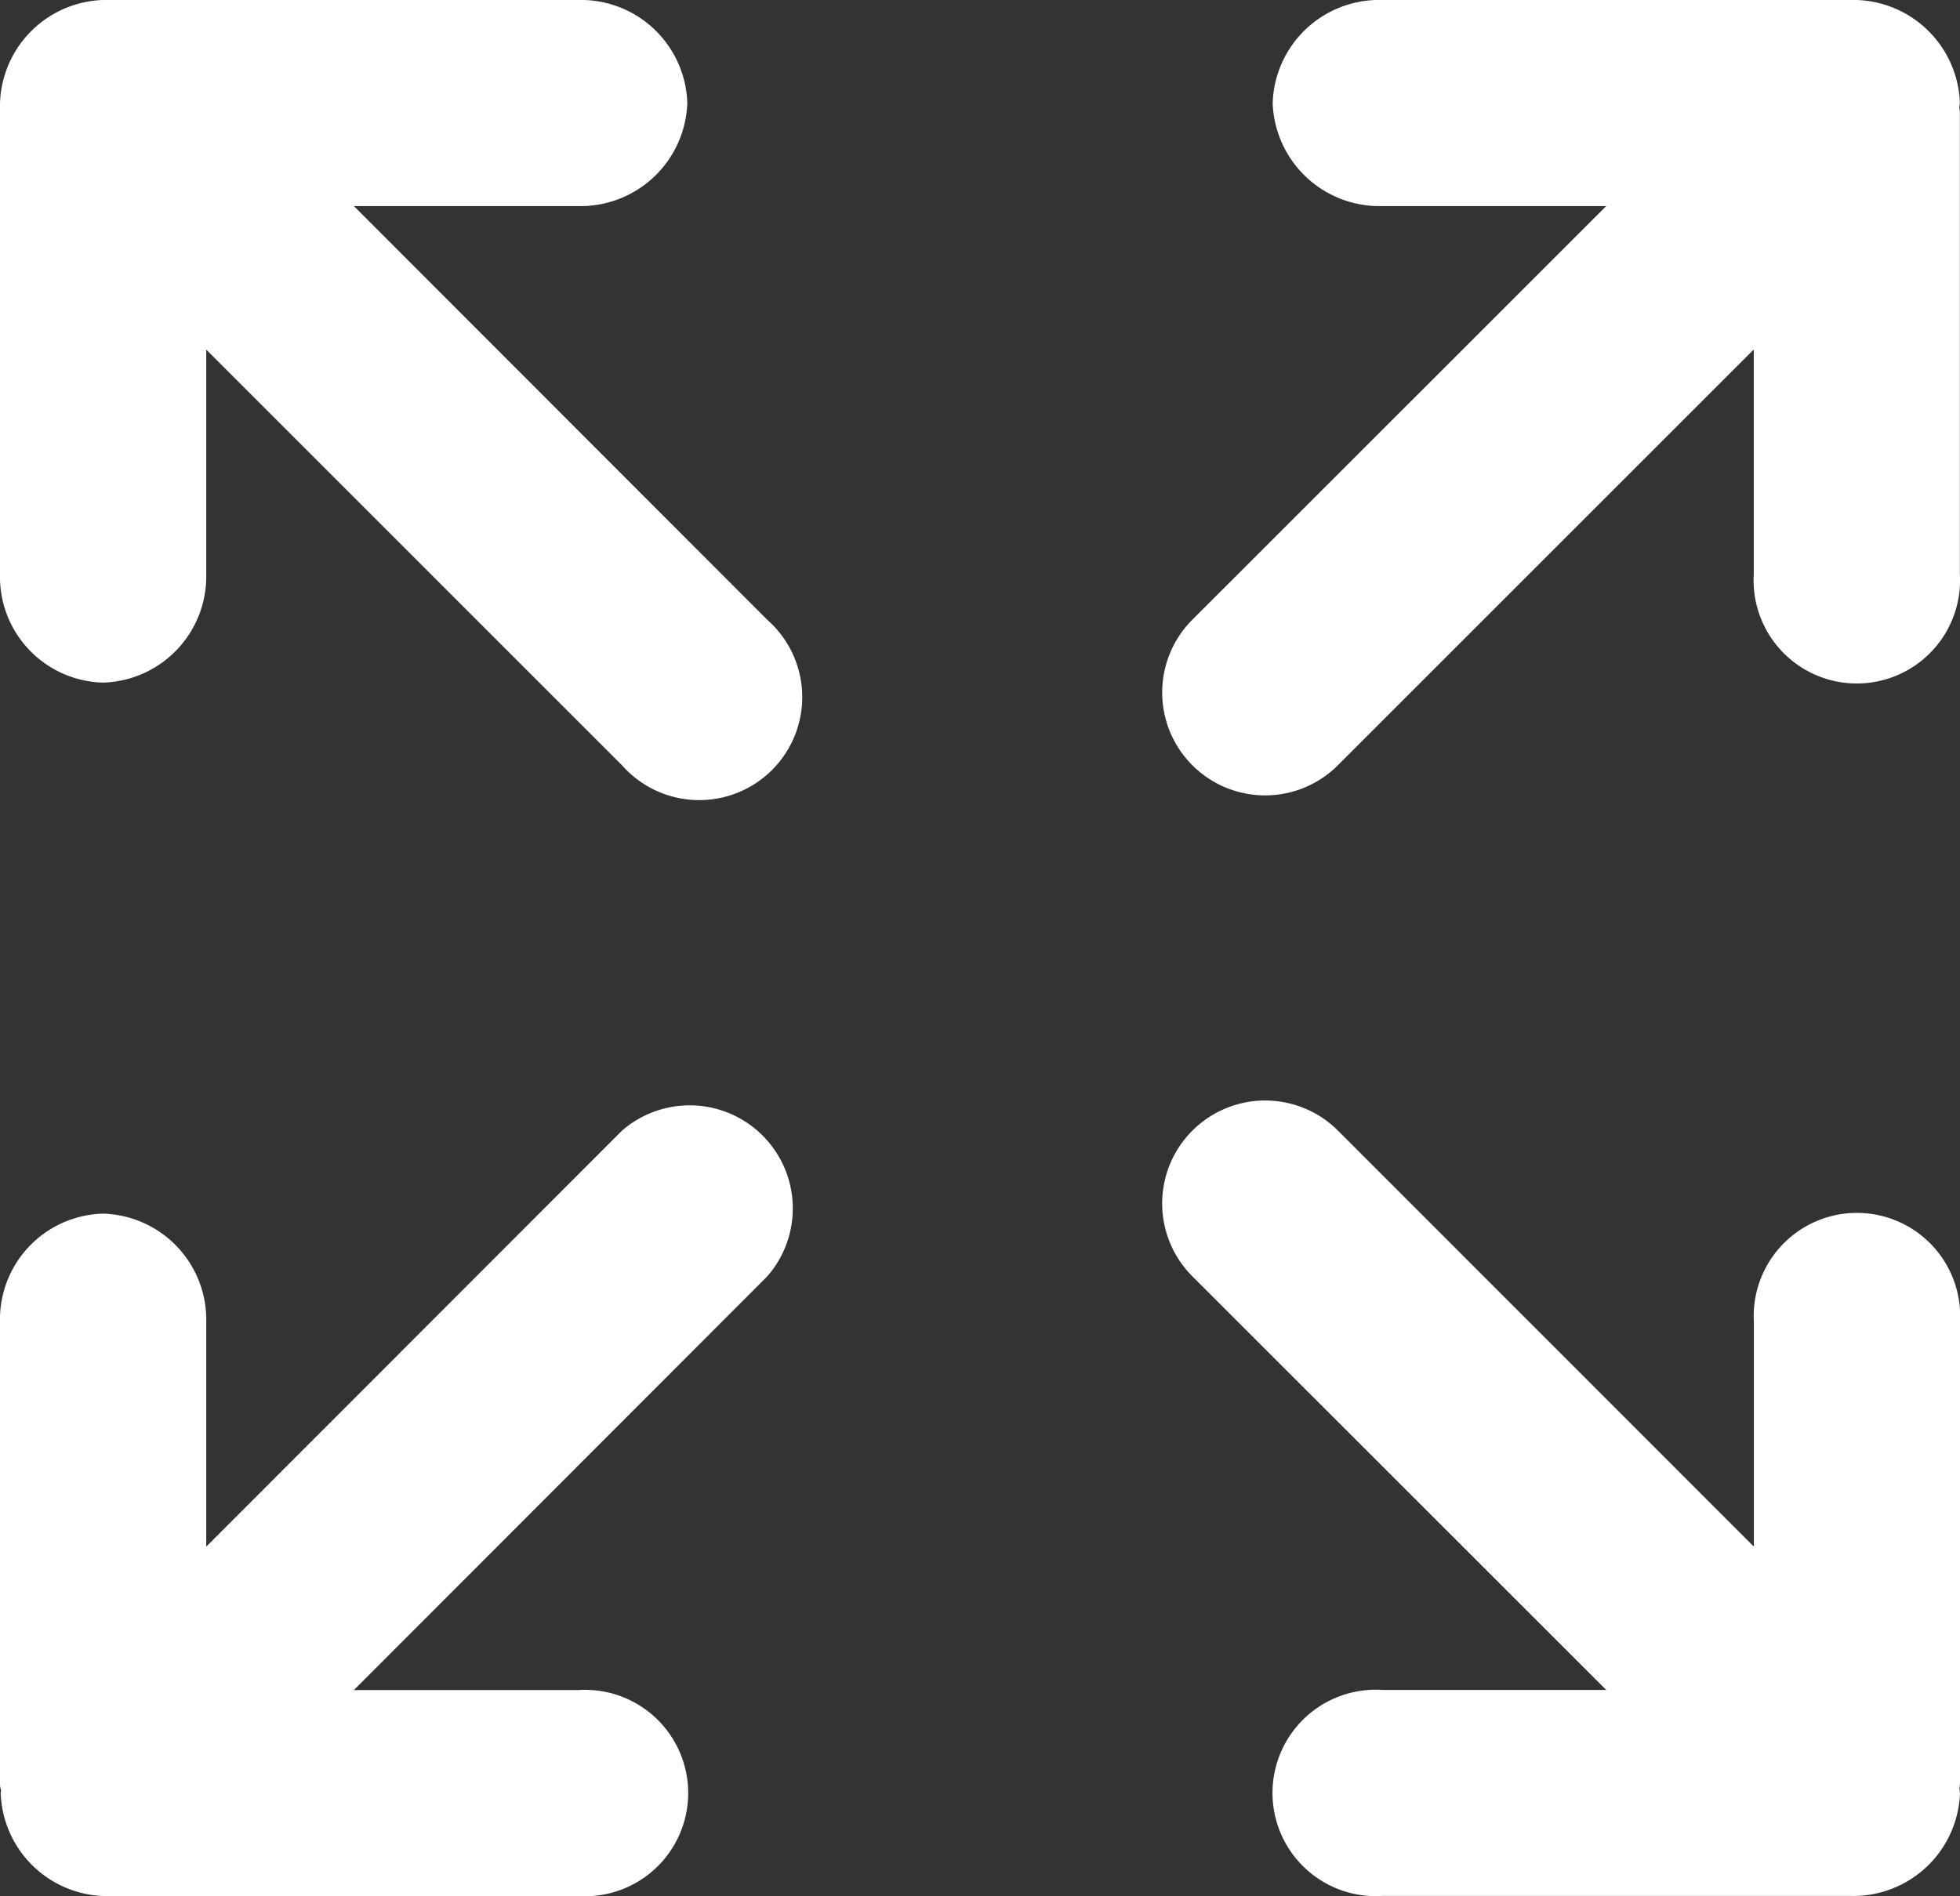 <svg id="expand-screen" xmlns="http://www.w3.org/2000/svg" width="16.859" height="16.313" viewBox="0 0 16.859 16.313">
  <rect x="0" y="0" width="16.859" height="16.313" fill="#333333" stroke="none"/>
  <g id="c115_arrows" transform="translate(0 0)">
    <path id="Path_8106" data-name="Path 8106" d="M23.679,18.294a.888.888,0,1,0-1.773,0v1.932l-3.577-3.579A.886.886,0,0,0,17.076,17.9l3.56,3.559H18.713a.888.888,0,1,0,0,1.772h4.019a.918.918,0,0,0,.947-.886l-.005-.036a.491.491,0,0,0,.005-.052V18.294Z" transform="translate(-6.82 -6.919)" fill="#fff"/>
    <path id="Path_8107" data-name="Path 8107" d="M5.35,16.647,1.774,20.226V18.294a.913.913,0,0,0-.888-.933A.91.91,0,0,0,0,18.294v3.964c0,.017,0,.035.006.052s0,.023,0,.036a.917.917,0,0,0,.946.886h4.02a.888.888,0,1,0,0-1.772H3.044L6.6,17.9A.887.887,0,0,0,5.35,16.647Z" transform="translate(0 -6.919)" fill="#fff"/>
    <path id="Path_8108" data-name="Path 8108" d="M18.328,7.043l3.577-3.577V5.4a.888.888,0,1,0,1.773,0V1.433a.439.439,0,0,0-.005-.051l.005-.037a.918.918,0,0,0-.946-.886H18.713a.916.916,0,0,0-.946.886.919.919,0,0,0,.946.887h1.923l-3.56,3.559a.885.885,0,0,0,1.252,1.252Z" transform="translate(-6.82 -0.459)" fill="#fff"/>
    <path id="Path_8109" data-name="Path 8109" d="M3.044,2.232H4.967a.919.919,0,0,0,.945-.887A.916.916,0,0,0,4.967.459H.948A.917.917,0,0,0,0,1.345c0,.012,0,.024,0,.037S0,1.415,0,1.433V5.4a.91.91,0,0,0,.886.932A.914.914,0,0,0,1.774,5.4V3.467L5.35,7.043A.886.886,0,1,0,6.6,5.792Z" transform="translate(0 -0.459)" fill="#fff"/>
  </g>
</svg>

